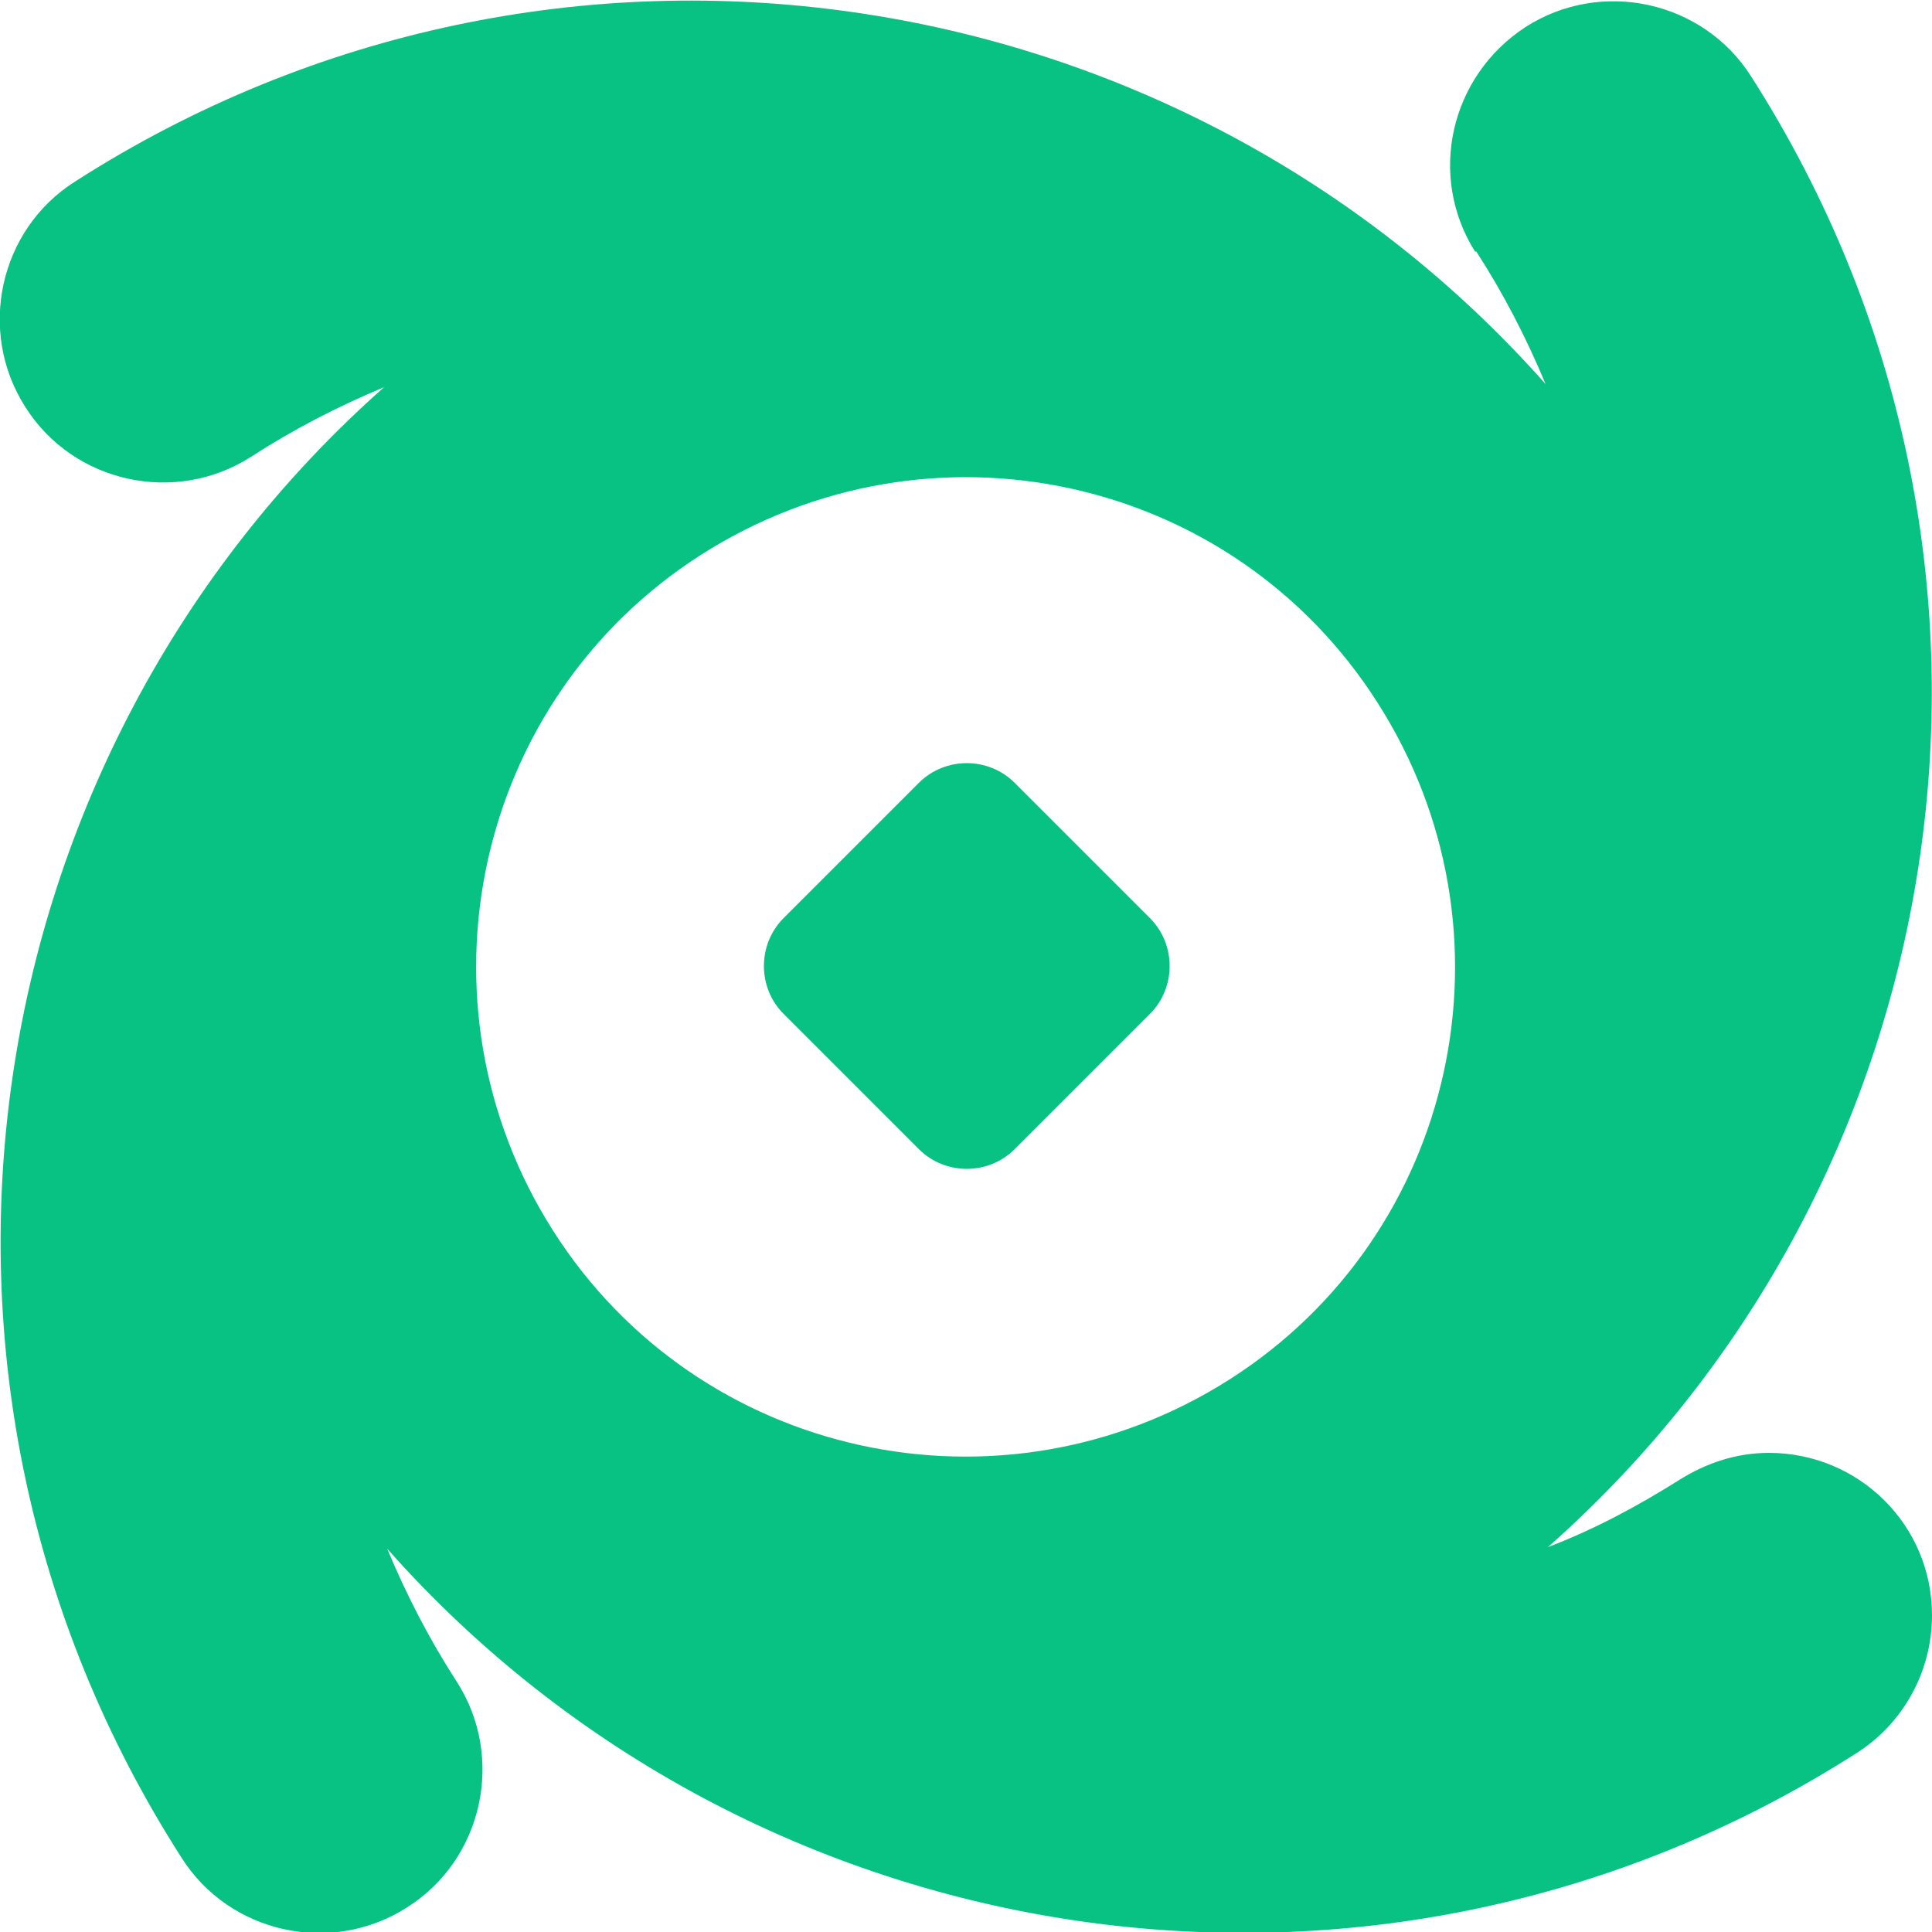 <?xml version="1.0" encoding="UTF-8"?>
<svg xmlns:xodm="http://www.corel.com/coreldraw/odm/2003" xmlns="http://www.w3.org/2000/svg" xmlns:xlink="http://www.w3.org/1999/xlink" version="1.1" id="Layer_1" x="0px" y="0px" viewBox="0 0 2500 2500" style="enable-background:new 0 0 2500 2500;" xml:space="preserve">
<style type="text/css">
	.st0{fill:#08C284;}
	.st1{fill-rule:evenodd;clip-rule:evenodd;fill:#08C284;}
</style>
<g id="Layer_x0020_1">
	<g id="_2805990570528">
		<path class="st0" d="M1014,1188c-34,34-34,90,0,124l175,175c34,34,90,34,124,0l175-175c34-34,34-90,0-124l-175-175    c-34-34-90-34-124,0L1014,1188z"></path>
		<path class="st1" d="M1910,325c35,54,65,112,90,172C1526-38,719-164,97,235C-1,297-30,429,33,527c62,98,194,127,292,64    c54-35,112-65,172-90C-38,975-164,1782,235,2404c62,98,194,127,292,64c98-62,127-194,64-292c-35-54-65-112-90-172    c474,535,1279,661,1899,266c60-37,100-104,100-180c0-117-95-210-211-210c-42,0-81,13-116,35c-54,34-110,64-170,87    c536-474,661-1281,263-1903c-62-98-194-127-292-64c-98,64-127,193-65,291l0,0L1910,325z M907,718c-294,188-379,580-191,875    s580,380,875,192s380-580,192-875l0,0C1595,614,1203,529,907,718L907,718L907,718z"></path>
	</g>
</g>
</svg>

